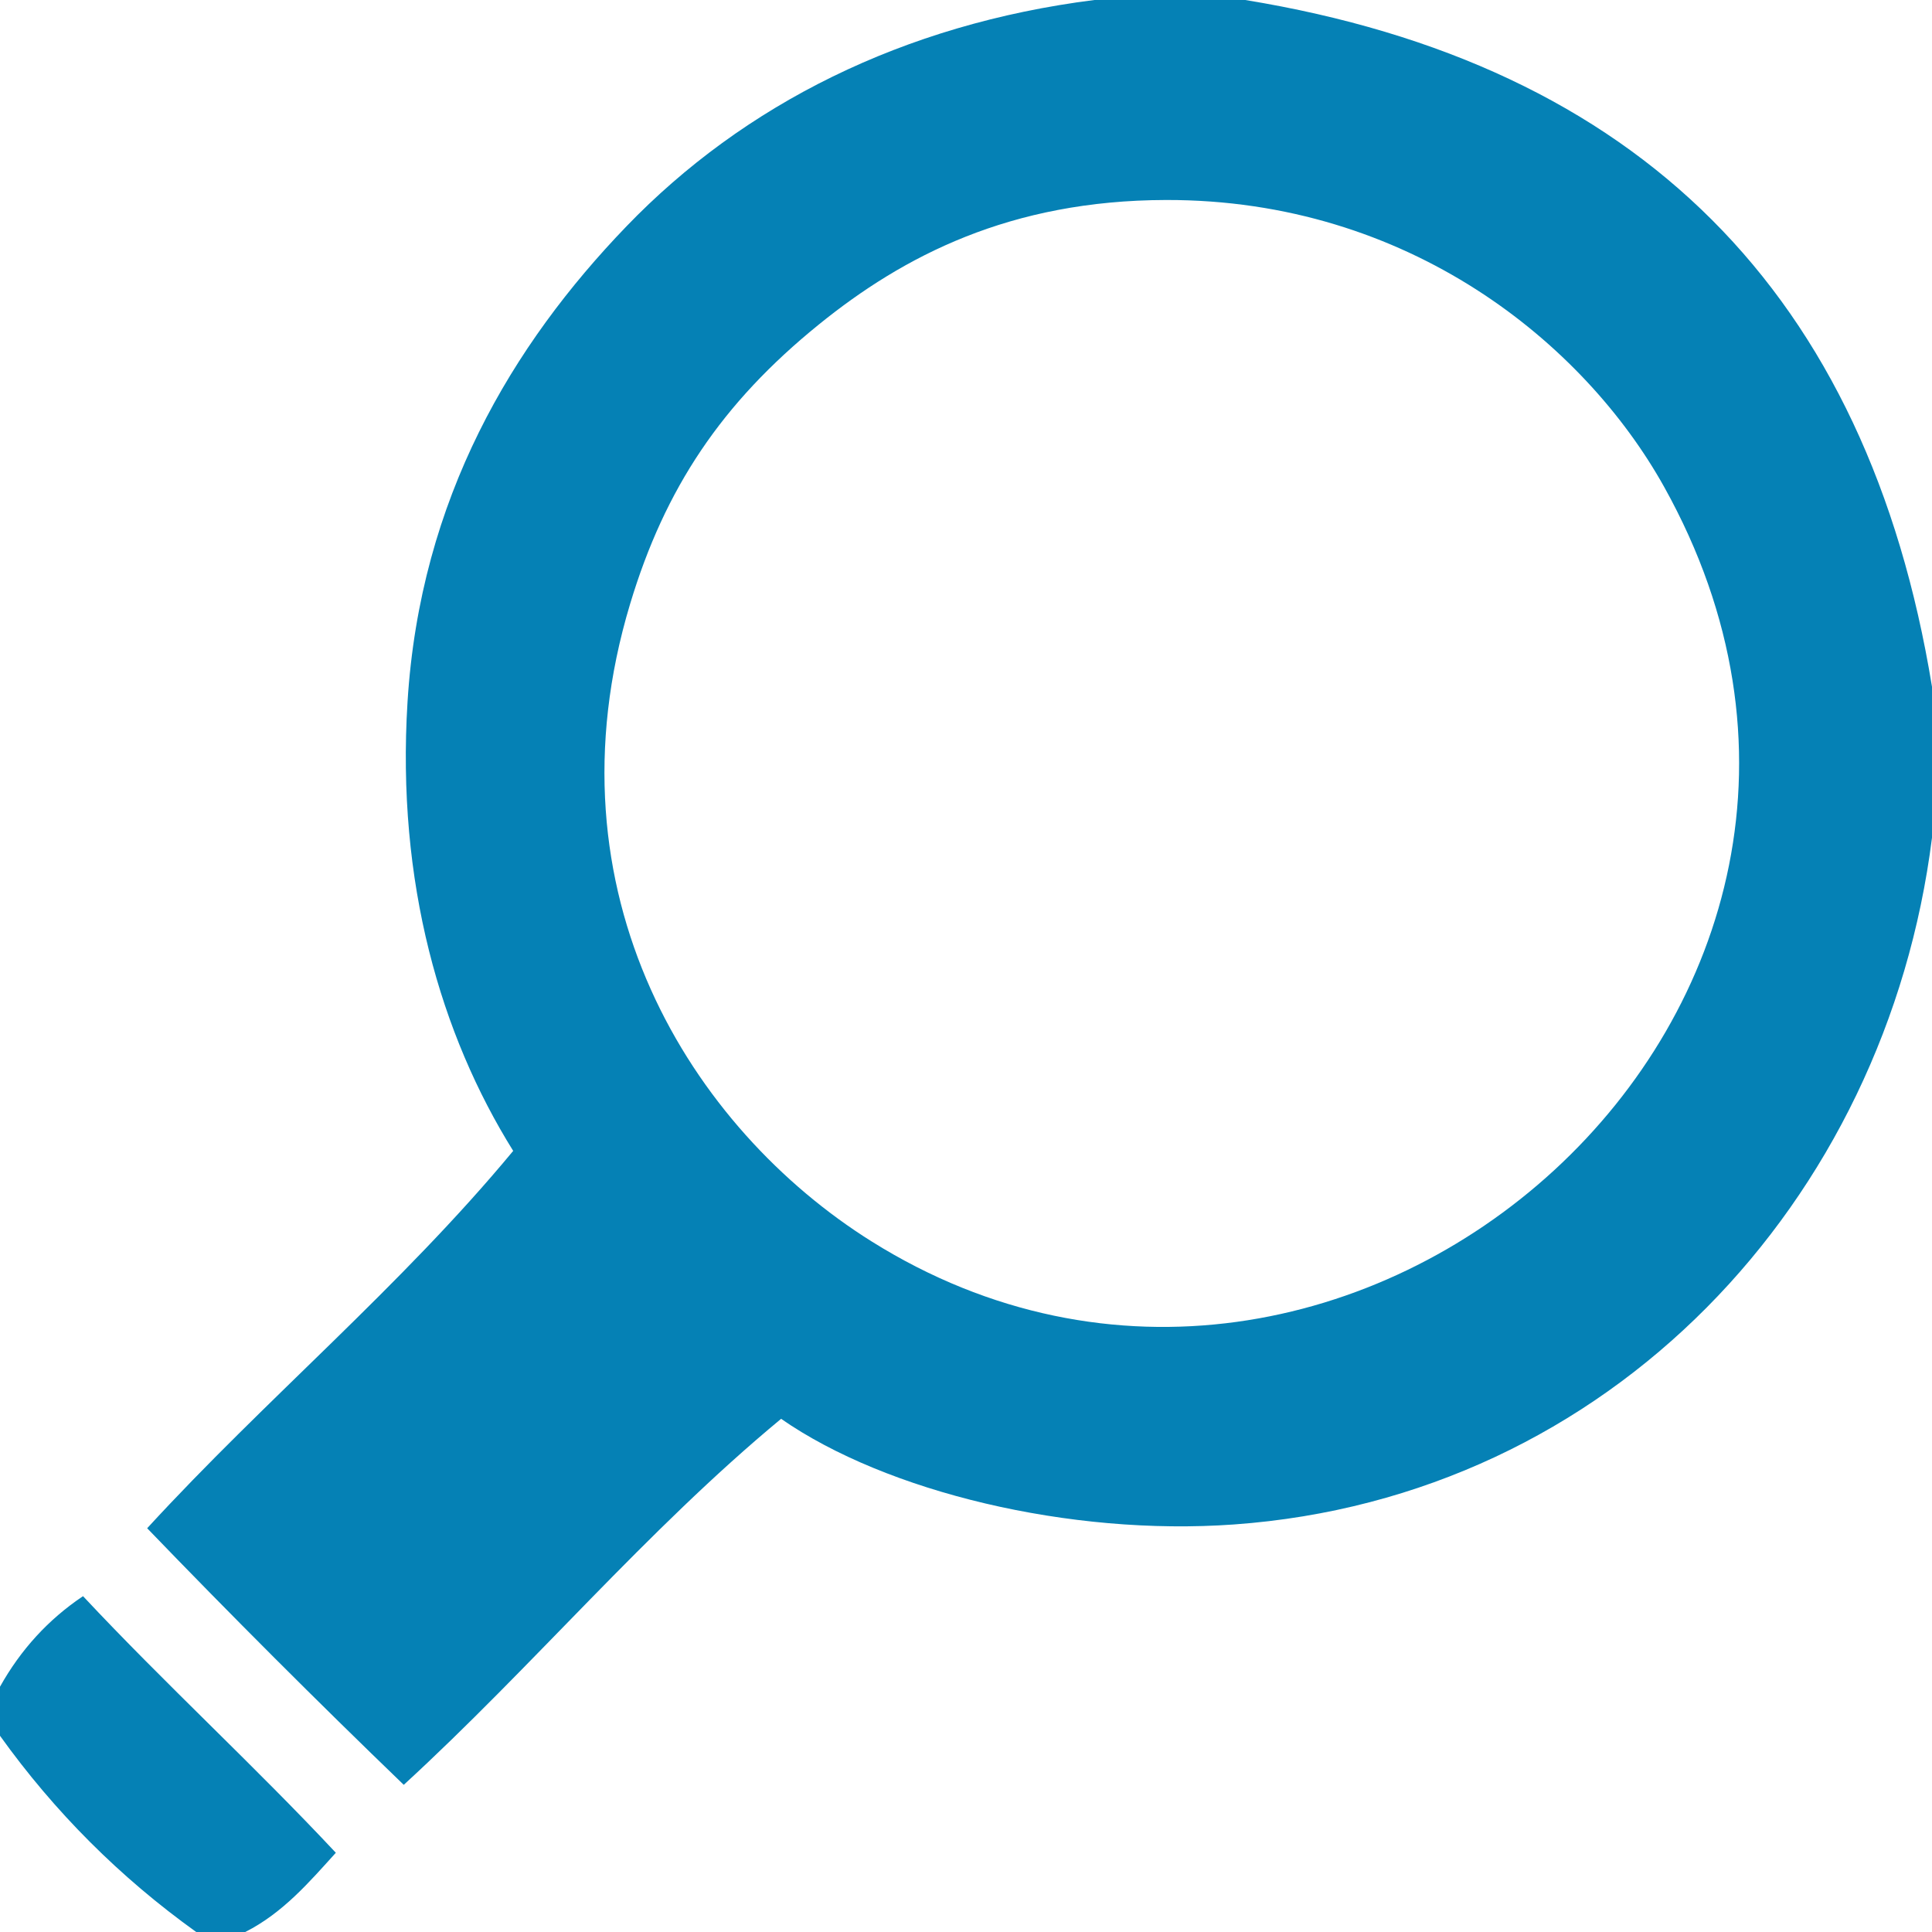 <?xml version="1.0" standalone="no"?>
<!-- Generator: Adobe Fireworks 10, Export SVG Extension by Aaron Beall (http://fireworks.abeall.com) . Version: 0.6.1  -->
<!DOCTYPE svg PUBLIC "-//W3C//DTD SVG 1.1//EN" "http://www.w3.org/Graphics/SVG/1.1/DTD/svg11.dtd">
<svg id="Untitled-page%201" viewBox="0 0 225 225" style="background-color:#ffffff00" version="1.1"
	xmlns="http://www.w3.org/2000/svg" xmlns:xlink="http://www.w3.org/1999/xlink" xml:space="preserve"
	x="0px" y="0px" width="225px" height="225px"
>
	<g id="Calque%201">
		<g>
			<path d="M 127.441 0 C 133.301 0 139.16 0 145.02 0 C 190.845 7.495 217.505 34.155 225 79.981 C 225 85.84 225 91.699 225 97.559 C 219.666 139.958 187.465 174.404 143.701 177.539 C 124.563 178.91 103.208 173.746 90.967 165.235 C 75.184 178.309 62.072 194.055 47.021 207.861 C 36.877 198.083 26.917 188.123 17.139 177.979 C 30.946 162.928 46.691 149.816 59.766 134.033 C 51.326 120.492 46.153 102.788 47.461 81.739 C 48.934 58.028 59.673 40.15 72.949 26.367 C 86.623 12.172 105.191 2.818 127.441 0 ZM 95.361 37.793 C 84.037 46.966 77.445 56.855 73.389 70.313 C 63.211 104.076 80.558 131.46 101.514 144.58 C 156.824 179.209 227.464 117.073 193.799 56.69 C 184.476 39.968 164.039 23.229 135.791 23.291 C 117.642 23.331 105.215 29.811 95.361 37.793 Z" fill="#0581b5"/>
			<path d="M 28.564 225 C 26.66 225 24.756 225 22.852 225 C 13.977 218.64 6.36 211.022 0 202.148 C 0 200.244 0 198.34 0 196.435 C 2.415 192.112 5.636 188.595 9.668 185.888 C 19.226 196.106 29.553 205.554 39.111 215.772 C 35.98 219.232 32.938 222.782 28.564 225 Z" fill="#0581b5"/>
		</g>
	</g>
</svg>